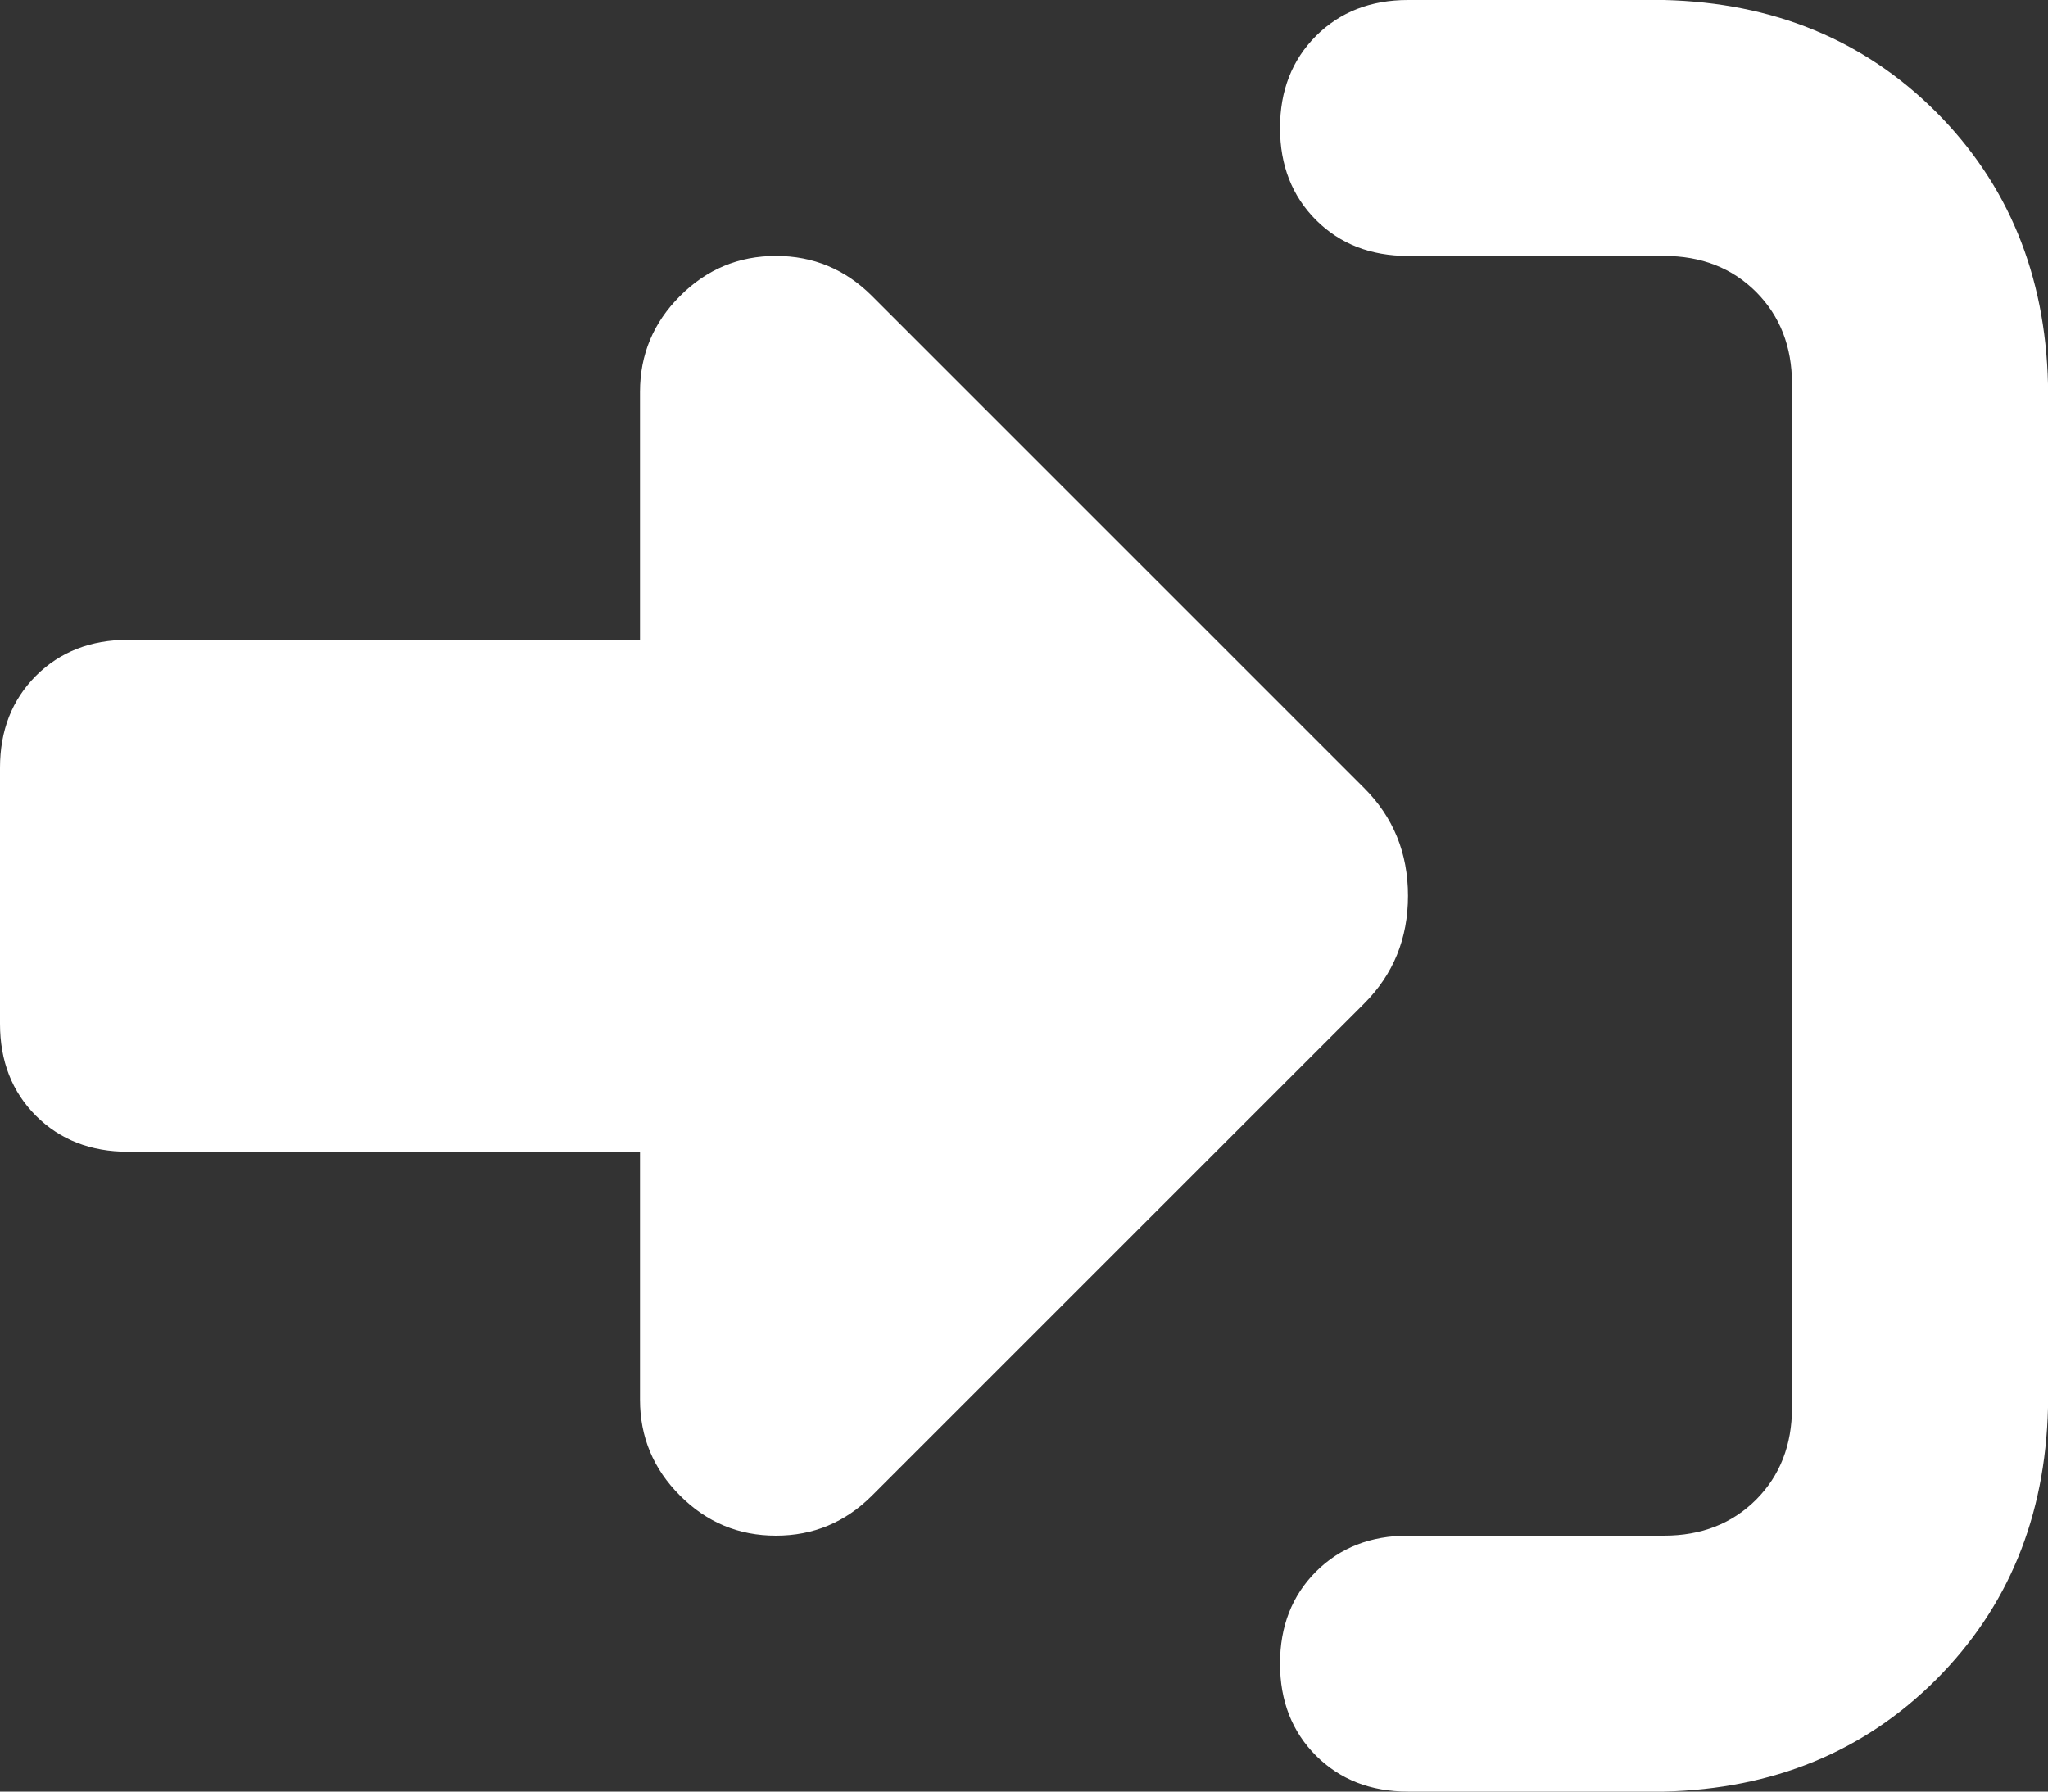 <svg xmlns="http://www.w3.org/2000/svg" xmlns:xlink="http://www.w3.org/1999/xlink" fill="none" version="1.1" width="18" height="15.75" viewBox="0 0 18 15.75"><rect x="0" y="0" width="18" height="15.75" fill="#333333" stroke="none"/><g transform="matrix(1,0,0,-1,0,31.5)"><path d="M7.664,28.898L11.988,24.574L7.664,28.898L11.988,24.574Q12.375,24.188,12.375,23.625Q12.375,23.062,11.988,22.676L7.664,18.352Q7.312,18,6.82,18Q6.328,18,5.977,18.352Q5.625,18.703,5.625,19.195L5.625,21.375L1.125,21.375Q0.633,21.375,0.316,21.691Q0,22.008,0,22.5L0,24.75Q0,25.242,0.316,25.559Q0.633,25.875,1.125,25.875L5.625,25.875L5.625,28.055Q5.625,28.547,5.977,28.898Q6.328,29.25,6.82,29.25Q7.312,29.25,7.664,28.898ZM12.375,18L14.625,18L12.375,18L14.625,18Q15.117,18,15.434,18.316Q15.75,18.633,15.75,19.125L15.75,28.125Q15.75,28.617,15.434,28.934Q15.117,29.25,14.625,29.25L12.375,29.25Q11.883,29.25,11.566,29.566Q11.25,29.883,11.25,30.375Q11.25,30.867,11.566,31.184Q11.883,31.5,12.375,31.5L14.625,31.5Q16.066,31.465,17.016,30.516Q17.965,29.566,18,28.125L18,19.125Q17.965,17.684,17.016,16.734Q16.066,15.785,14.625,15.75L12.375,15.75Q11.883,15.75,11.566,16.066Q11.25,16.383,11.25,16.875Q11.25,17.367,11.566,17.684Q11.883,18,12.375,18Z" fill="#FFFFFF" fill-opacity="1" style="mix-blend-mode:passthrough"/></g></svg>